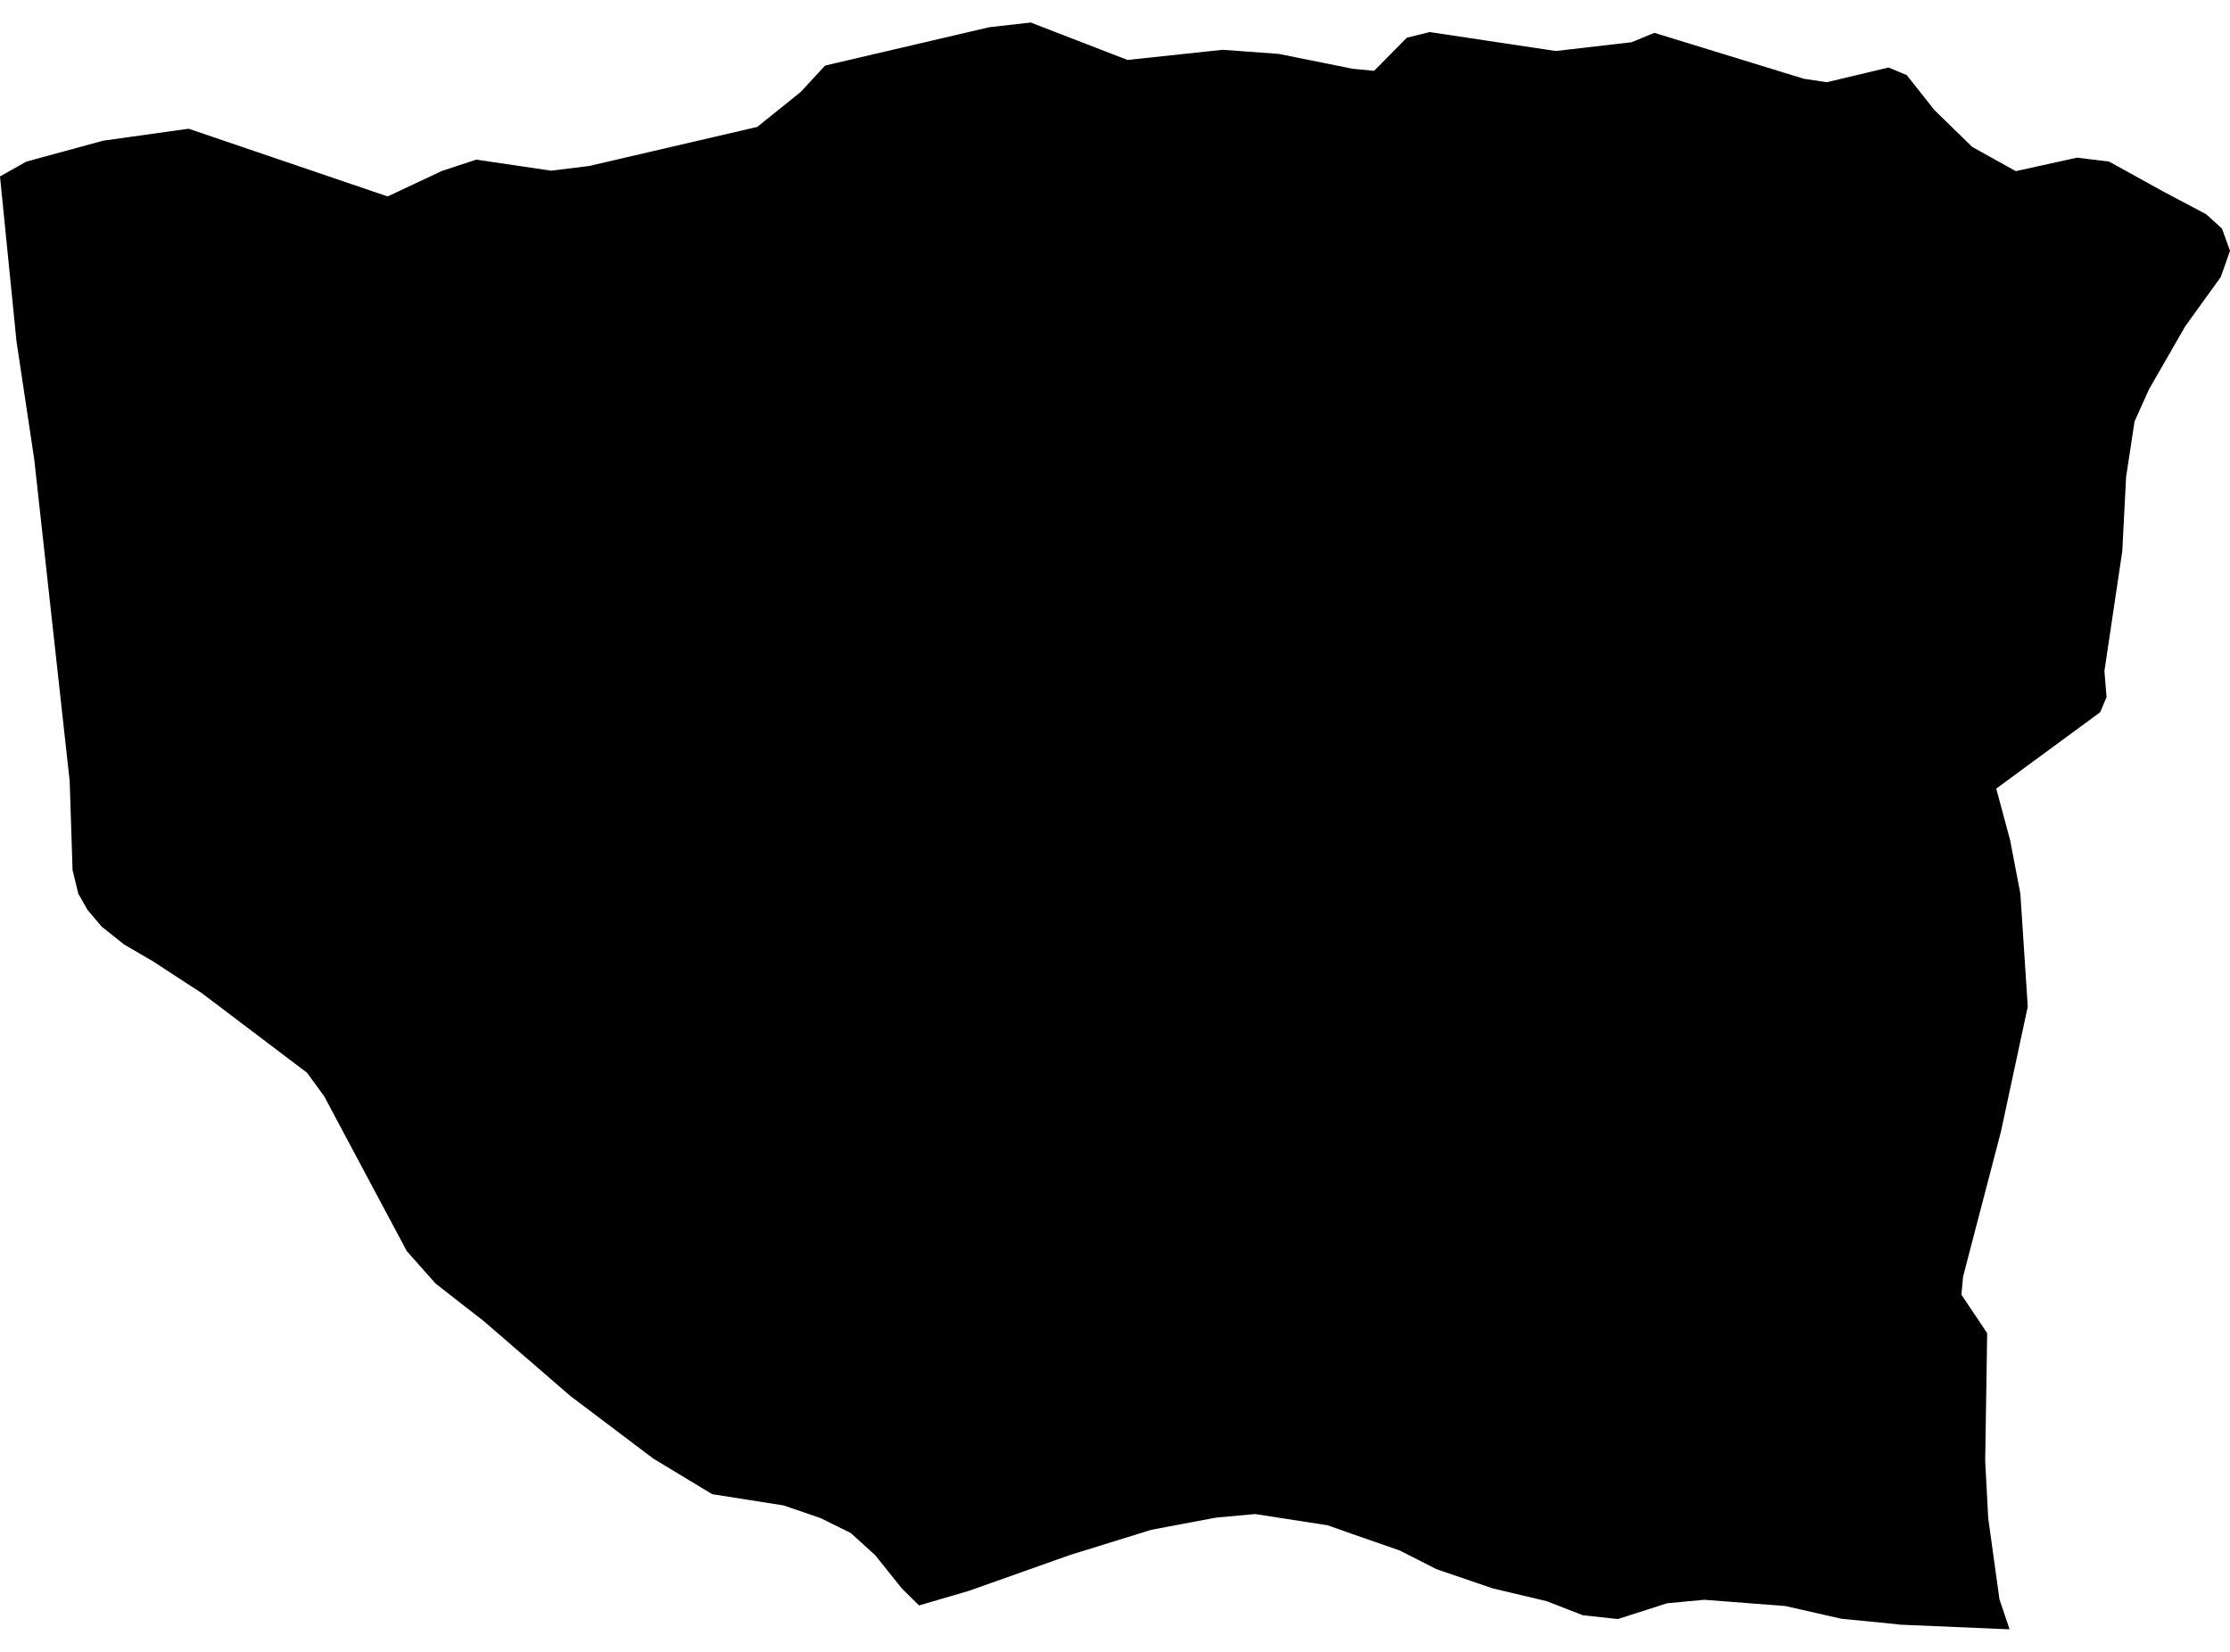 <?xml version='1.0'?>
<svg  baseProfile = 'tiny' width = '540' height = '400' stroke-linecap = 'round' stroke-linejoin = 'round' version='1.1' xmlns='http://www.w3.org/2000/svg'>
<path id='2906201001' title='2906201001'  d='M 436.776 19.065 442.352 19.908 457.318 16.35 461.72 18.184 468.396 26.621 477.567 35.572 488.131 41.441 502.951 38.176 510.728 39.13 523.933 46.43 534.204 51.859 538.056 55.343 540 60.736 537.762 67.082 529.142 79.04 520.412 94.227 516.89 102.04 514.836 115.539 513.919 133.44 509.59 162.492 510.104 168.802 508.563 172.47 483.399 190.958 486.407 202.146 486.737 203.356 489.232 216.379 491.029 243.744 484.536 274.007 475.366 309.111 474.962 313.513 481.198 322.831 480.721 353.754 481.455 367.656 484.17 387.245 486.627 394.545 460.033 393.407 459.262 393.297 445.873 391.977 436.189 389.776 432.301 388.895 412.712 387.391 408.677 387.758 403.689 388.235 391.767 392.05 383.293 391.133 374.526 387.722 361.504 384.64 347.858 379.982 338.908 375.433 327.499 371.471 321.484 369.344 303.949 366.629 294.632 367.473 293.752 367.62 278.785 370.444 259.014 376.57 234.62 385.227 222.551 388.749 218.406 384.677 211.914 376.57 206.008 371.215 202.89 369.674 198.818 367.656 194.269 366.079 189.721 364.538 181.174 363.181 172.48 361.824 158.211 353.204 138.182 338.09 117.127 319.896 114.669 317.989 105.462 310.799 98.529 302.986 91.999 290.77 78.5 265.46 74.355 259.774 48.861 240.479 45.119 238.058 36.976 232.739 30.043 228.704 24.614 224.375 21.202 220.34 18.965 216.415 17.571 210.693 16.874 189.16 8.29 111.211 3.998 82.672 0 42.725 6.383 39.13 24.981 34.068 45.669 31.17 93.87 47.567 107.076 41.367 115.329 38.653 133.45 41.331 142.657 40.194 183.375 30.73 193.903 22.256 199.808 15.873 239.535 6.593 249.586 5.455 273.026 14.516 296.063 12.058 309.635 13.049 327.499 16.644 332.745 17.157 340.668 9.124 346.207 7.766 376.727 12.352 395.105 10.224 400.607 7.95 436.776 19.065 Z' />
</svg>